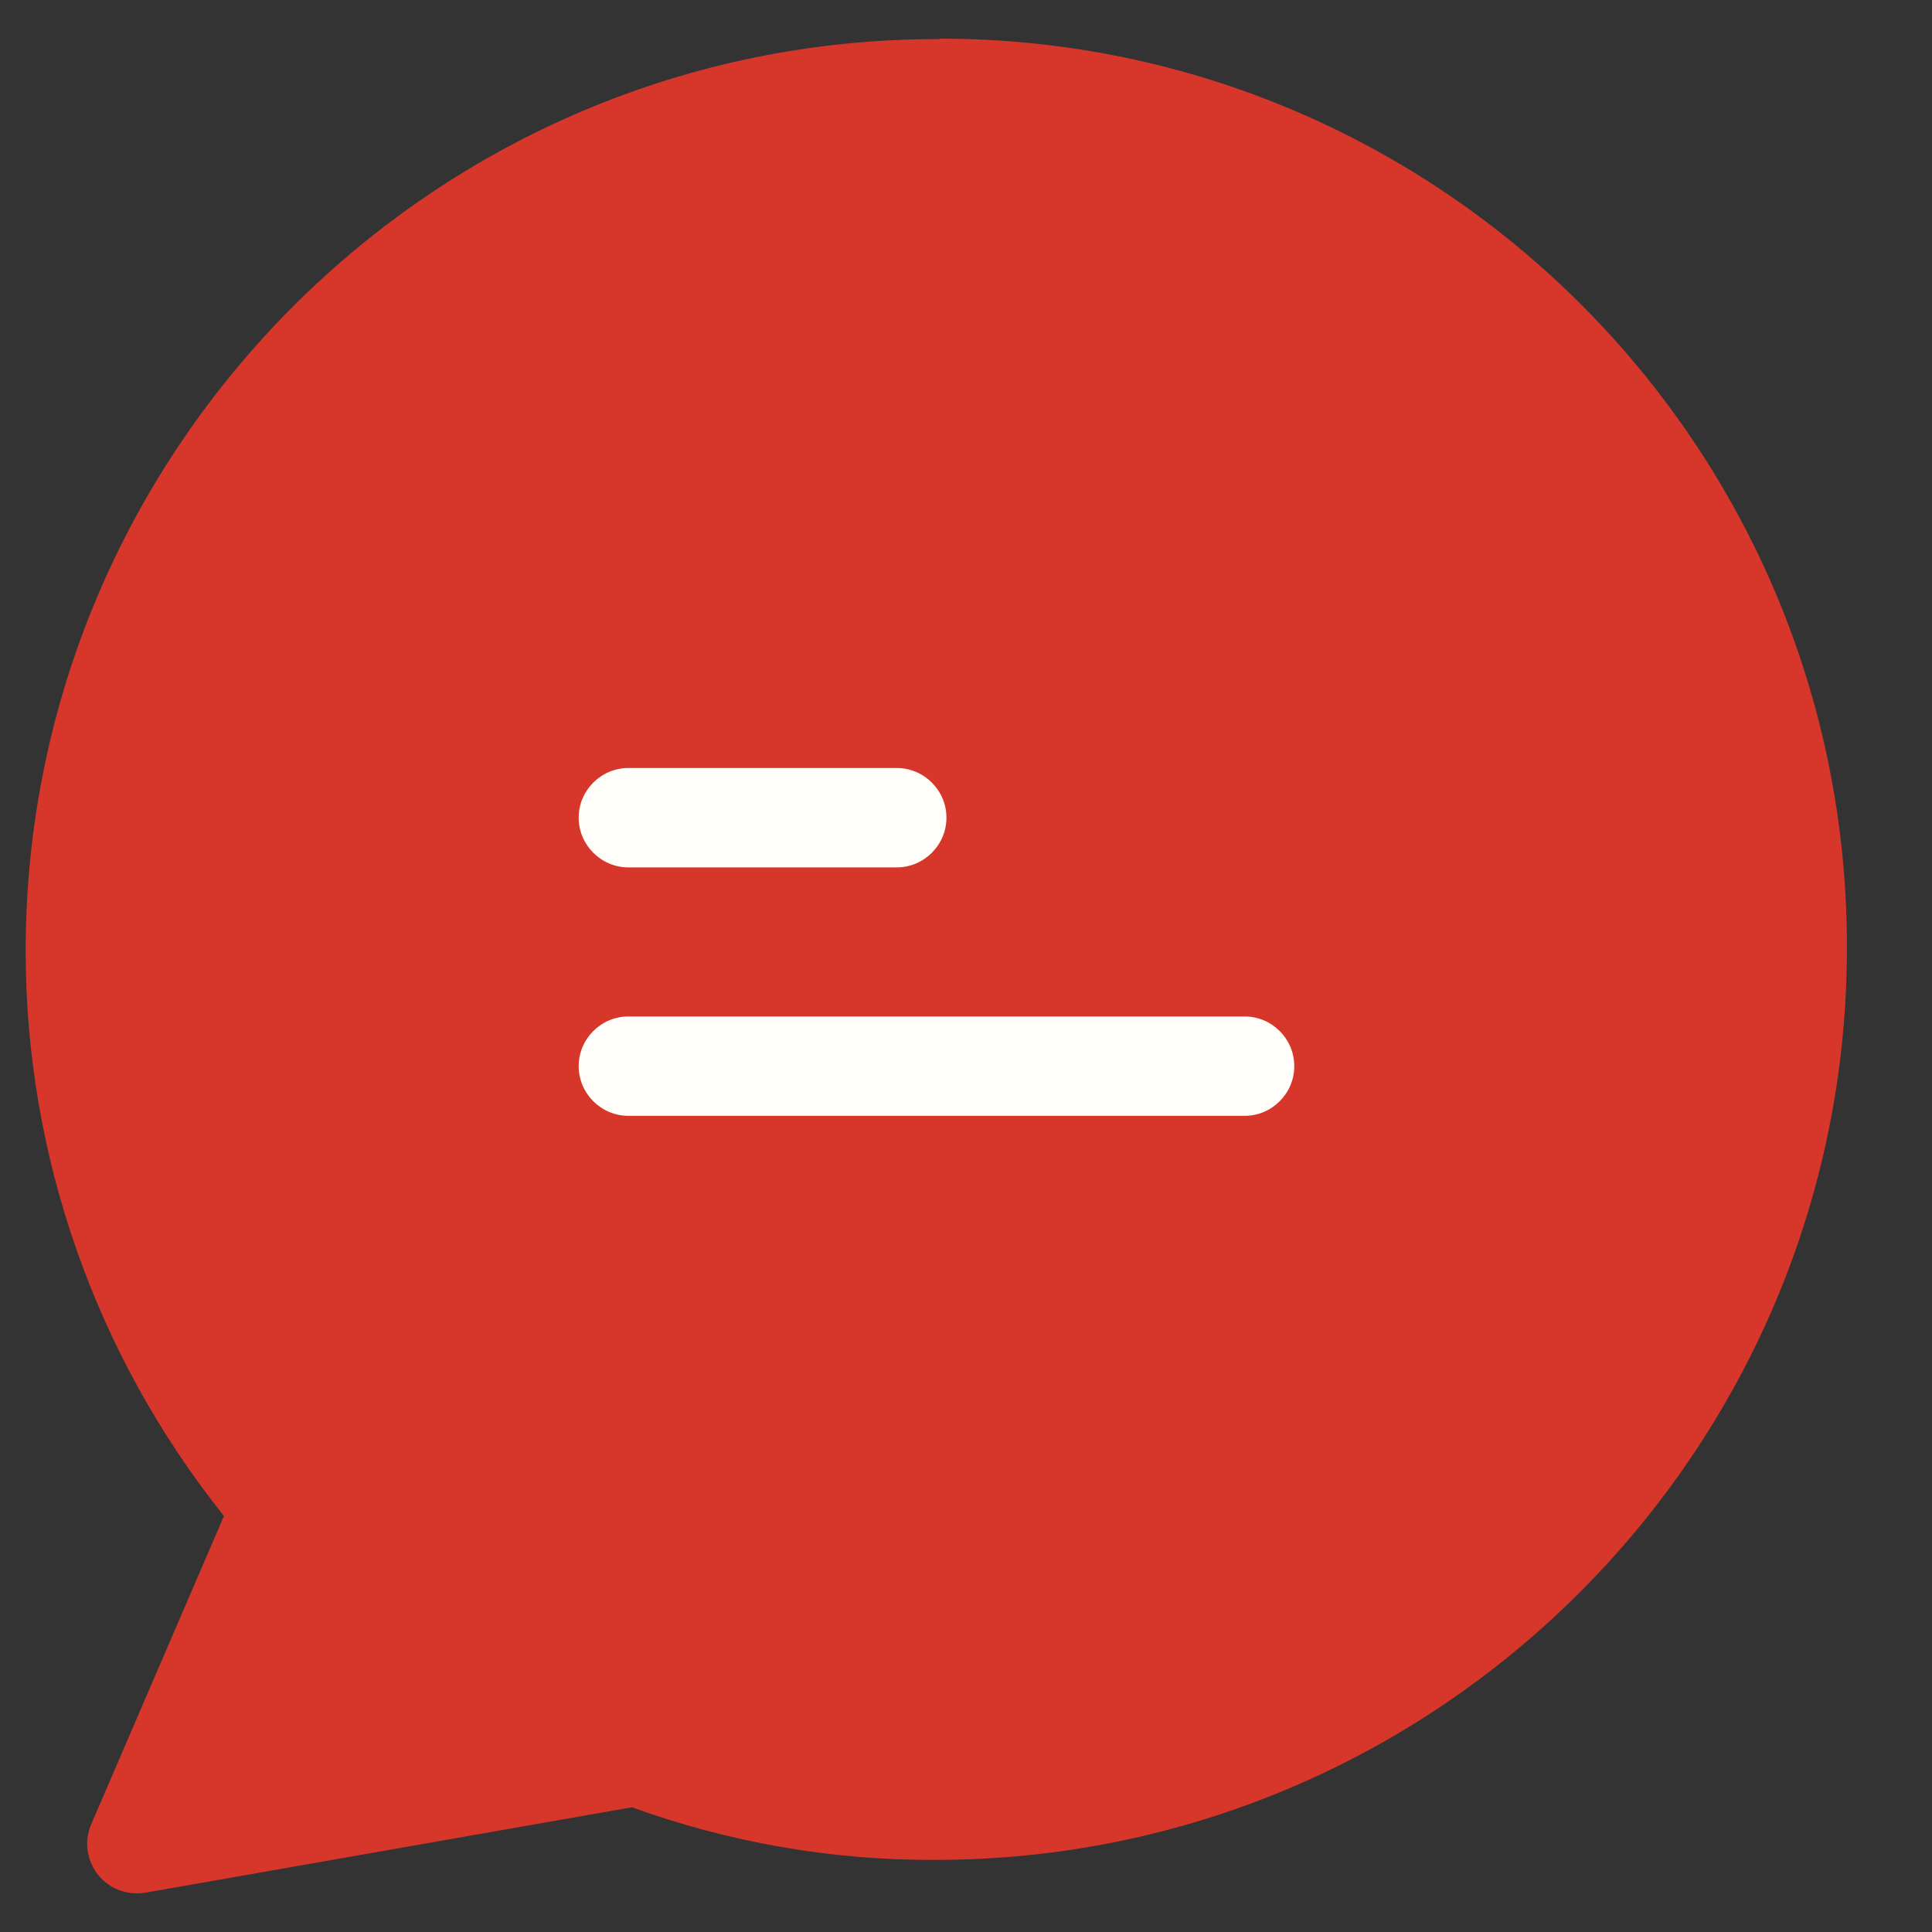 <svg width="25" height="25" viewBox="0 0 25 25" fill="none" xmlns="http://www.w3.org/2000/svg">
<rect x="0" y="0" width="25" height="25" fill="#333333" stroke="none"/>
<g clip-path="url(#clip0_364_8268)">
<circle cx="12.365" cy="12" r="11" fill="#D7372B"/>
<path d="M2.865 21L4.365 18.5L9.365 21.5L7.865 23L2.365 24L2.865 21Z" fill="#D7372B"/>
<path d="M12.17 0.5C12.164 0.506 12.151 0.506 12.132 0.506C5.624 0.506 0.332 5.799 0.332 12.306C0.332 14.962 1.239 17.54 2.898 19.617L1.181 23.604C1.039 23.932 1.194 24.311 1.515 24.447C1.631 24.498 1.76 24.511 1.882 24.491L8.177 23.386C9.437 23.842 10.762 24.073 12.1 24.067C18.607 24.067 23.899 18.775 23.899 12.268C23.912 5.779 18.658 0.506 12.17 0.5ZM12.106 22.788C10.865 22.788 9.637 22.562 8.473 22.125C8.364 22.08 8.248 22.074 8.132 22.093L2.833 23.019L4.235 19.759C4.332 19.534 4.293 19.27 4.132 19.084C3.374 18.203 2.769 17.2 2.345 16.113C1.869 14.898 1.625 13.605 1.625 12.3C1.625 6.499 6.344 1.786 12.138 1.786C17.919 1.773 22.613 6.448 22.619 12.229V12.268C22.619 18.074 17.9 22.788 12.106 22.788Z" fill="#D7372B"/>
<path d="M11.604 9.938H8.131C7.778 9.938 7.488 10.227 7.488 10.581C7.488 10.934 7.778 11.224 8.131 11.224H11.604C11.957 11.224 12.247 10.934 12.247 10.581C12.247 10.227 11.957 9.938 11.604 9.938ZM16.105 13.153H8.131C7.778 13.153 7.488 13.442 7.488 13.796C7.488 14.149 7.778 14.439 8.131 14.439H16.105C16.459 14.439 16.748 14.149 16.748 13.796C16.748 13.442 16.459 13.153 16.105 13.153Z" fill="#FFFEF9"/>
</g>
<defs>
<clipPath id="clip0_364_8268">
<rect width="24" height="24" fill="white" transform="translate(0.115 0.5)"/>
</clipPath>
</defs>
</svg>
